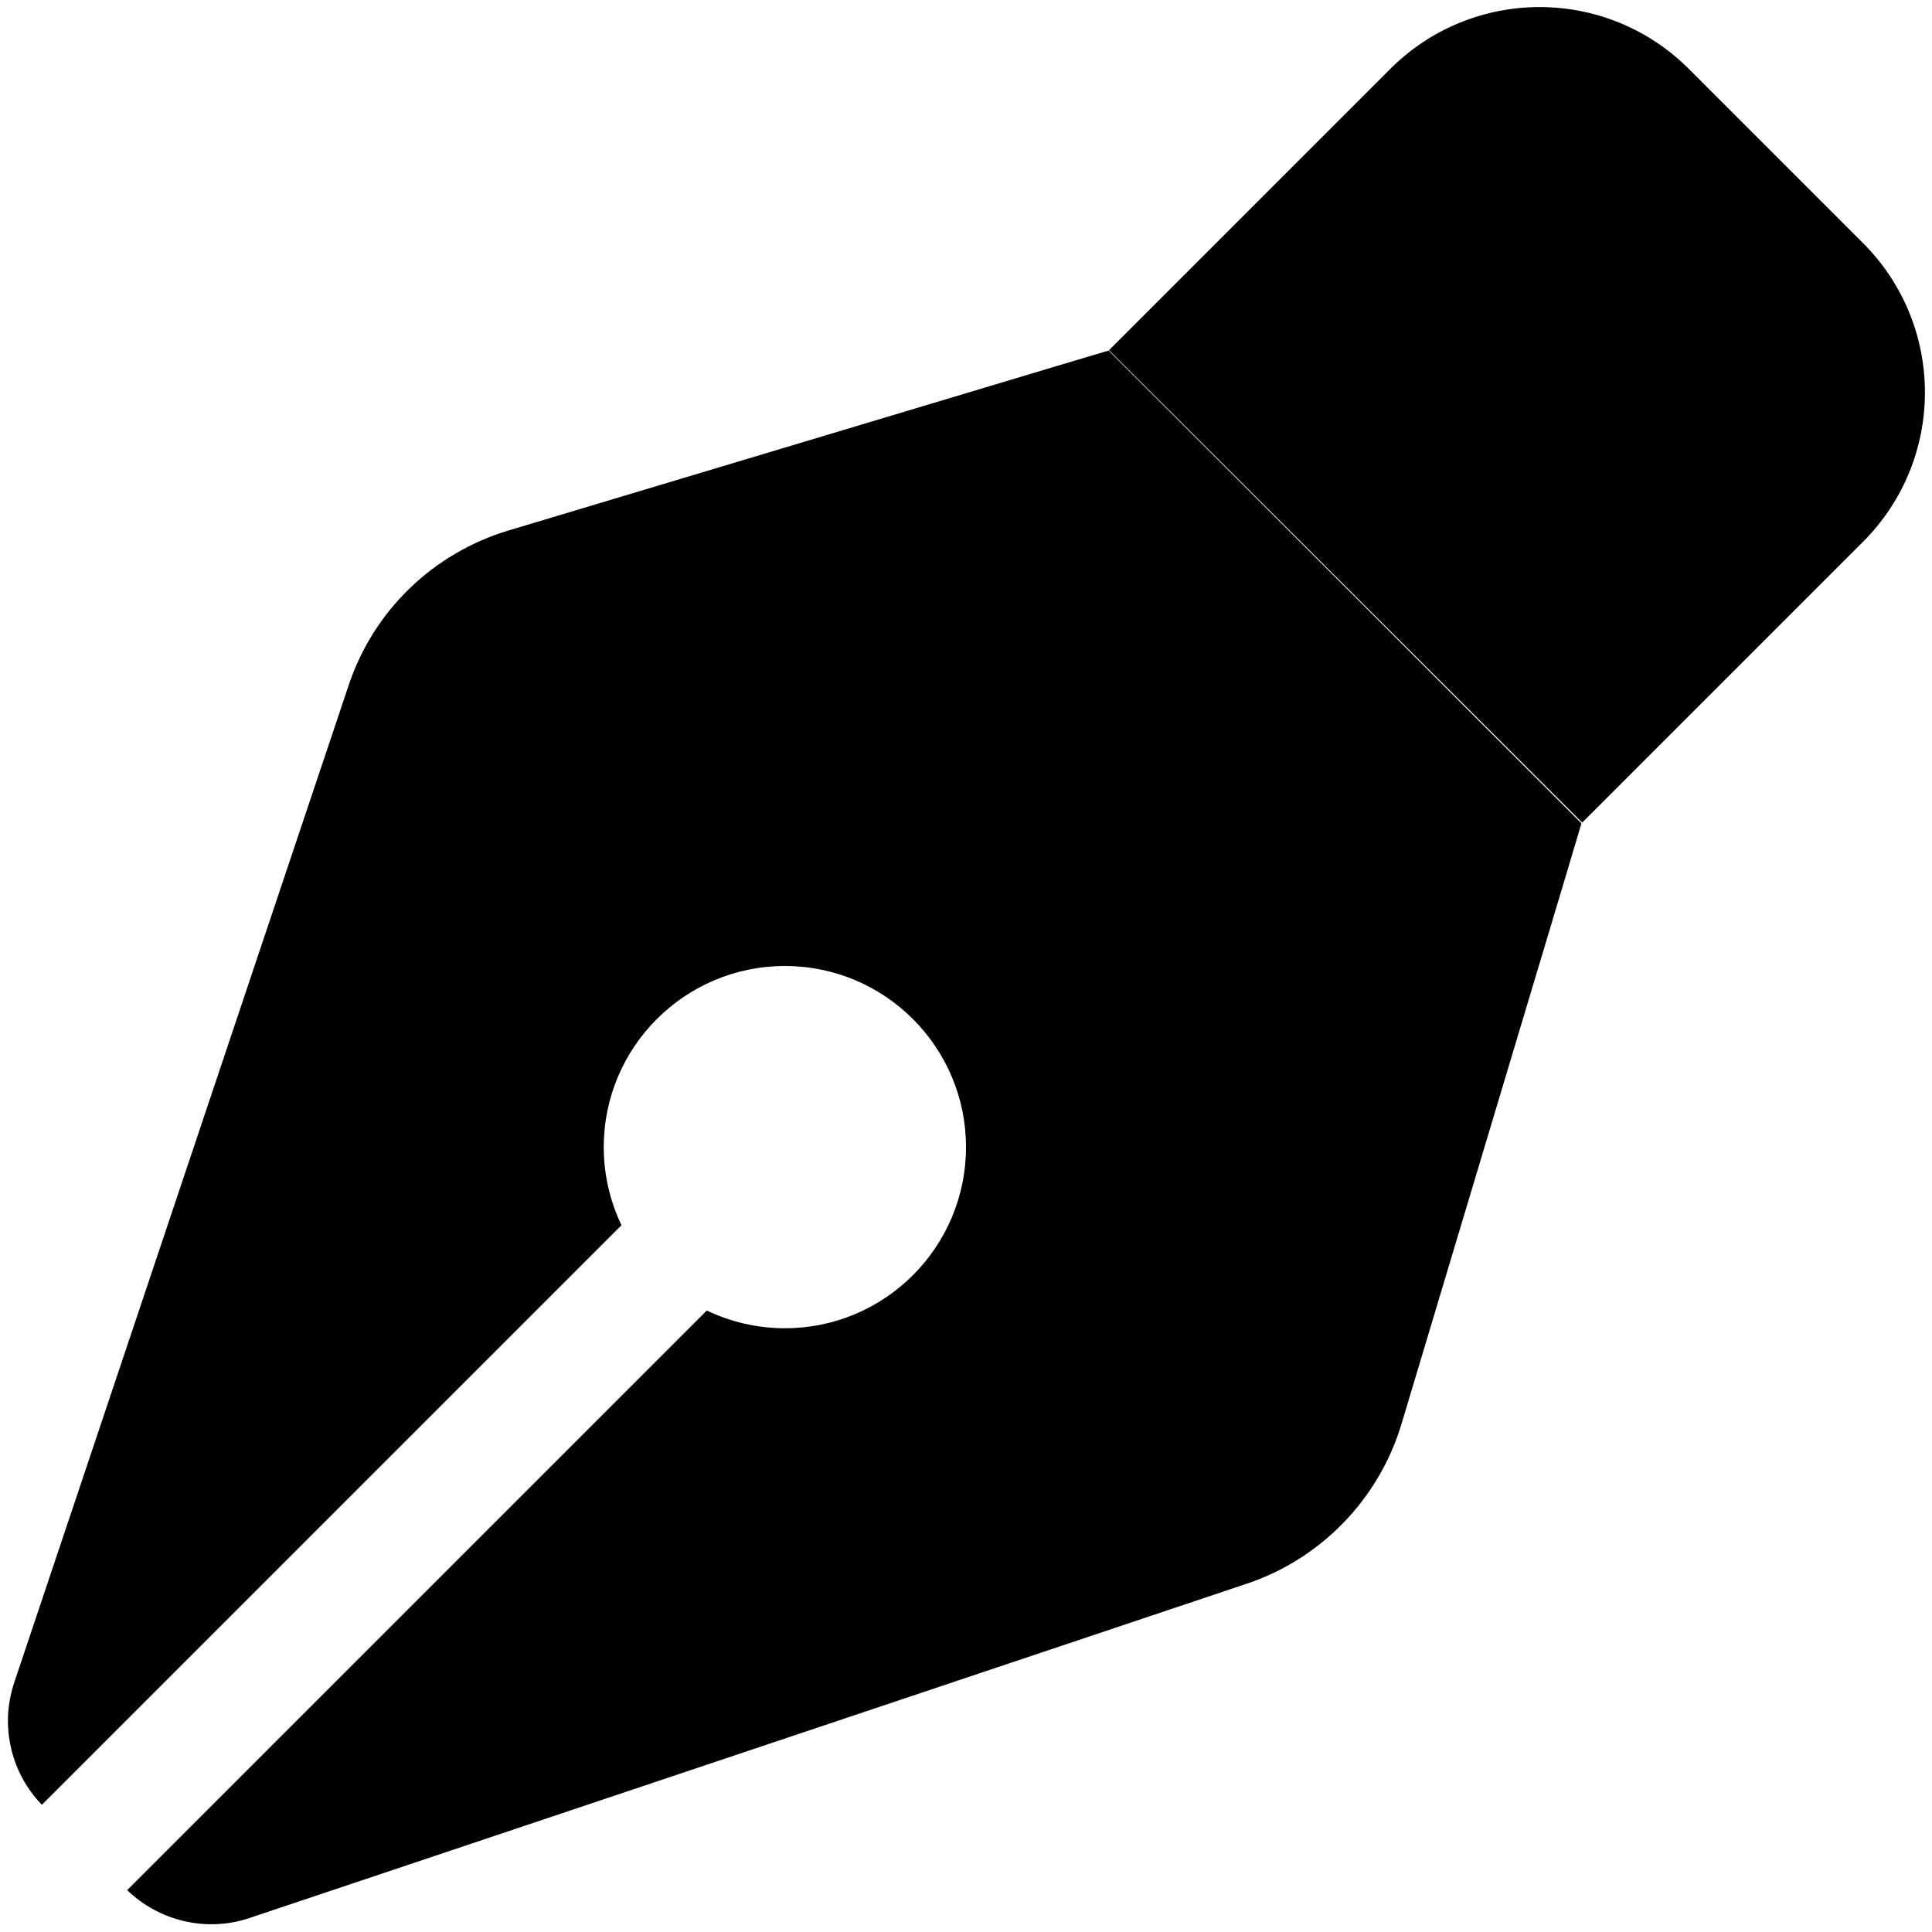 <svg xmlns="http://www.w3.org/2000/svg" viewBox="0 0 512 512"><path class="pr-icon-duotone-secondary" d="M2.1 456c0 8.2 3.1 16.2 9 22.3L164.7 324.7c-3-6.3-4.7-13.3-4.7-20.7c0-26.5 21.5-48 48-48s48 21.5 48 48s-21.5 48-48 48c-7.4 0-14.4-1.7-20.7-4.7L33.7 500.9c8.6 8.3 21.1 11.2 32.4 7.4l264.3-88.6c19.7-6.6 35-22.4 41-42.3l43.2-144.1c1.5-5 3-10.1 4.5-15.1c-41.8-41.8-83.5-83.5-125.3-125.3c-5 1.5-10.1 3-15.1 4.5L134.7 140.6c-19.9 6-35.7 21.2-42.3 41L3.8 445.8c-1.1 3.3-1.7 6.8-1.7 10.2z"/><path class="pr-icon-duotone-primary" d="M368.4 18.3c21.9-21.9 57.3-21.9 79.2 0l46.1 46.1c21.9 21.9 21.9 57.3 0 79.2l-71 71-3.4 3.4s0 0 0 0L293.9 92.8s0 0 0 0s0 0 0 0l3.4-3.4 71-71z"/></svg>